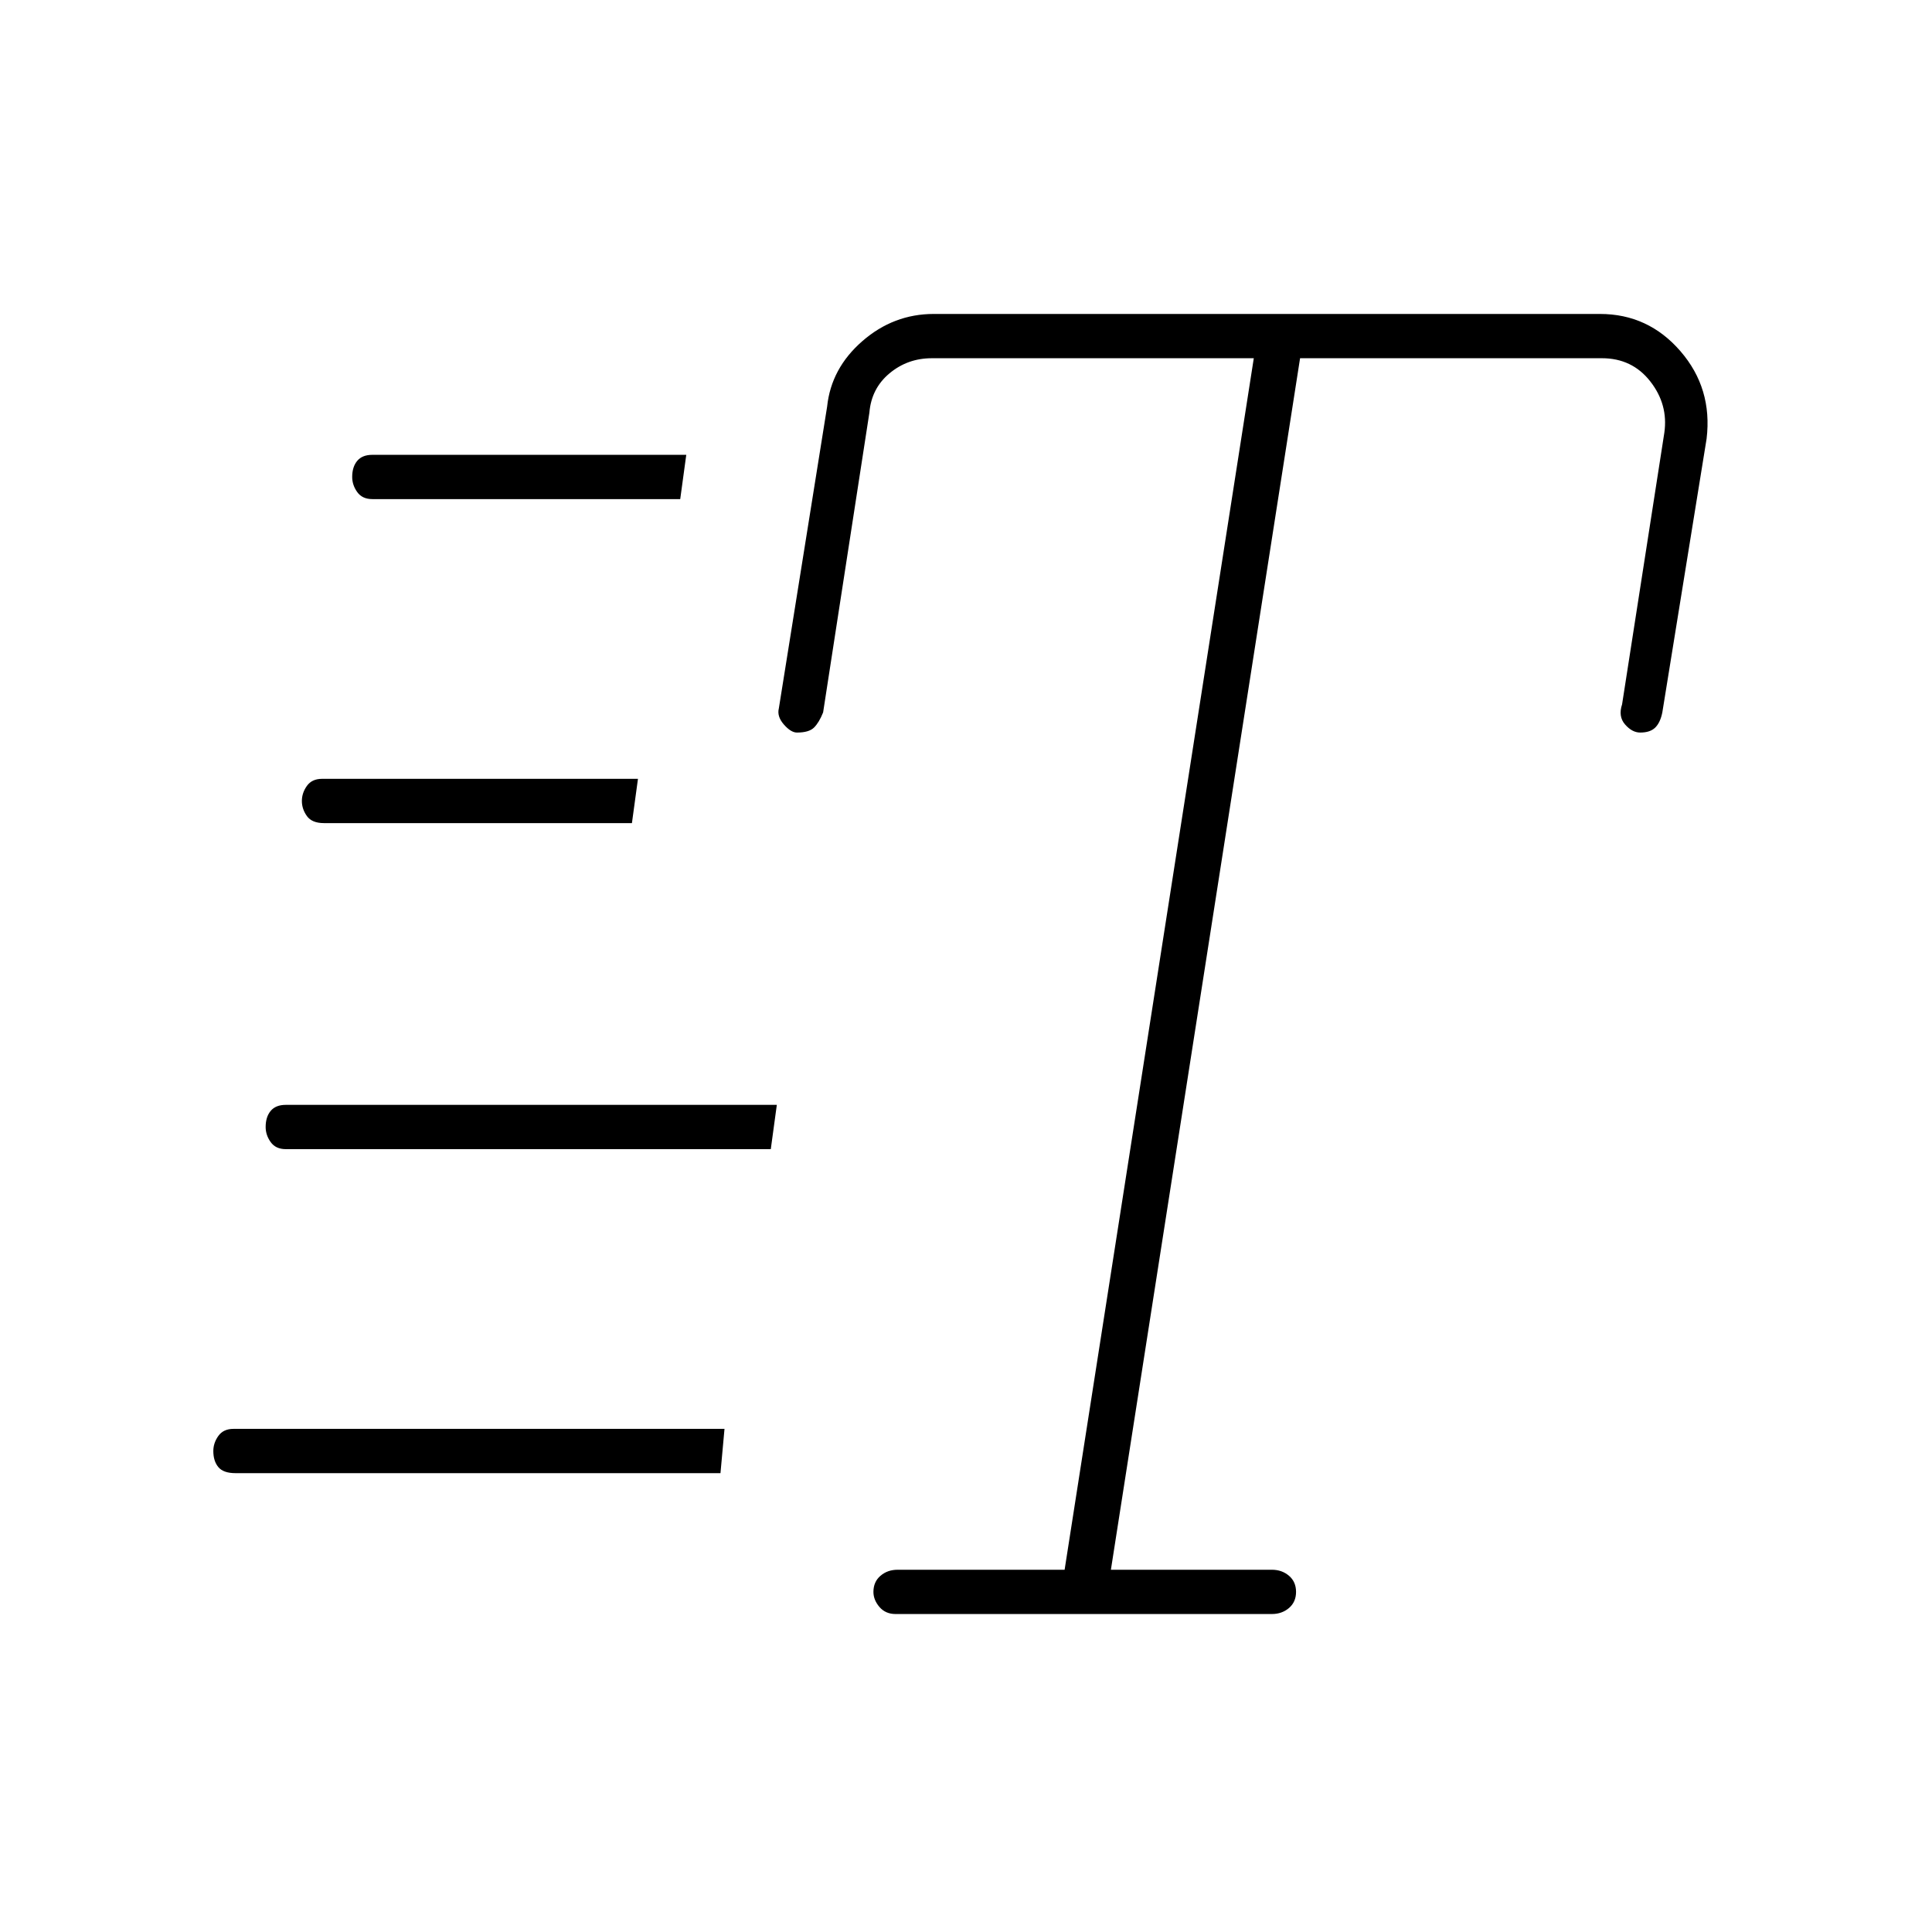 <svg xmlns="http://www.w3.org/2000/svg" height="48" width="48"><path d="M22.25 40.1q-.25 0-.4-.175-.15-.175-.15-.375 0-.25.175-.4.175-.15.425-.15h4.15l4.7-30.1h-8q-.6 0-1.05.375-.45.375-.5.975l-1.15 7.45q-.1.25-.225.375t-.425.125q-.15 0-.325-.2-.175-.2-.125-.4l1.2-7.5q.1-.95.875-1.625T23.2 7.8h16.55q1.2 0 2 .925t.65 2.175l-1.1 6.8q-.05.25-.175.375-.125.125-.375.125-.2 0-.375-.2t-.075-.5l1.05-6.75q.1-.7-.35-1.275-.45-.575-1.2-.575h-7.5L27.6 39h4q.25 0 .425.15t.175.4q0 .25-.175.4-.175.15-.425.15Zm-13-27.7q-.25 0-.375-.175t-.125-.375q0-.25.125-.4.125-.15.375-.15h7.8l-.15 1.1Zm-1.2 8.05q-.3 0-.425-.175T7.5 19.9q0-.2.125-.375T8 19.35h7.85l-.15 1.1ZM5.85 36.6q-.3 0-.425-.15t-.125-.4q0-.2.125-.375T5.8 35.5H18l-.1 1.1Zm1.25-8.05q-.25 0-.375-.175T6.6 28q0-.25.125-.4.125-.15.375-.15h12.2l-.15 1.1Z"/></svg>